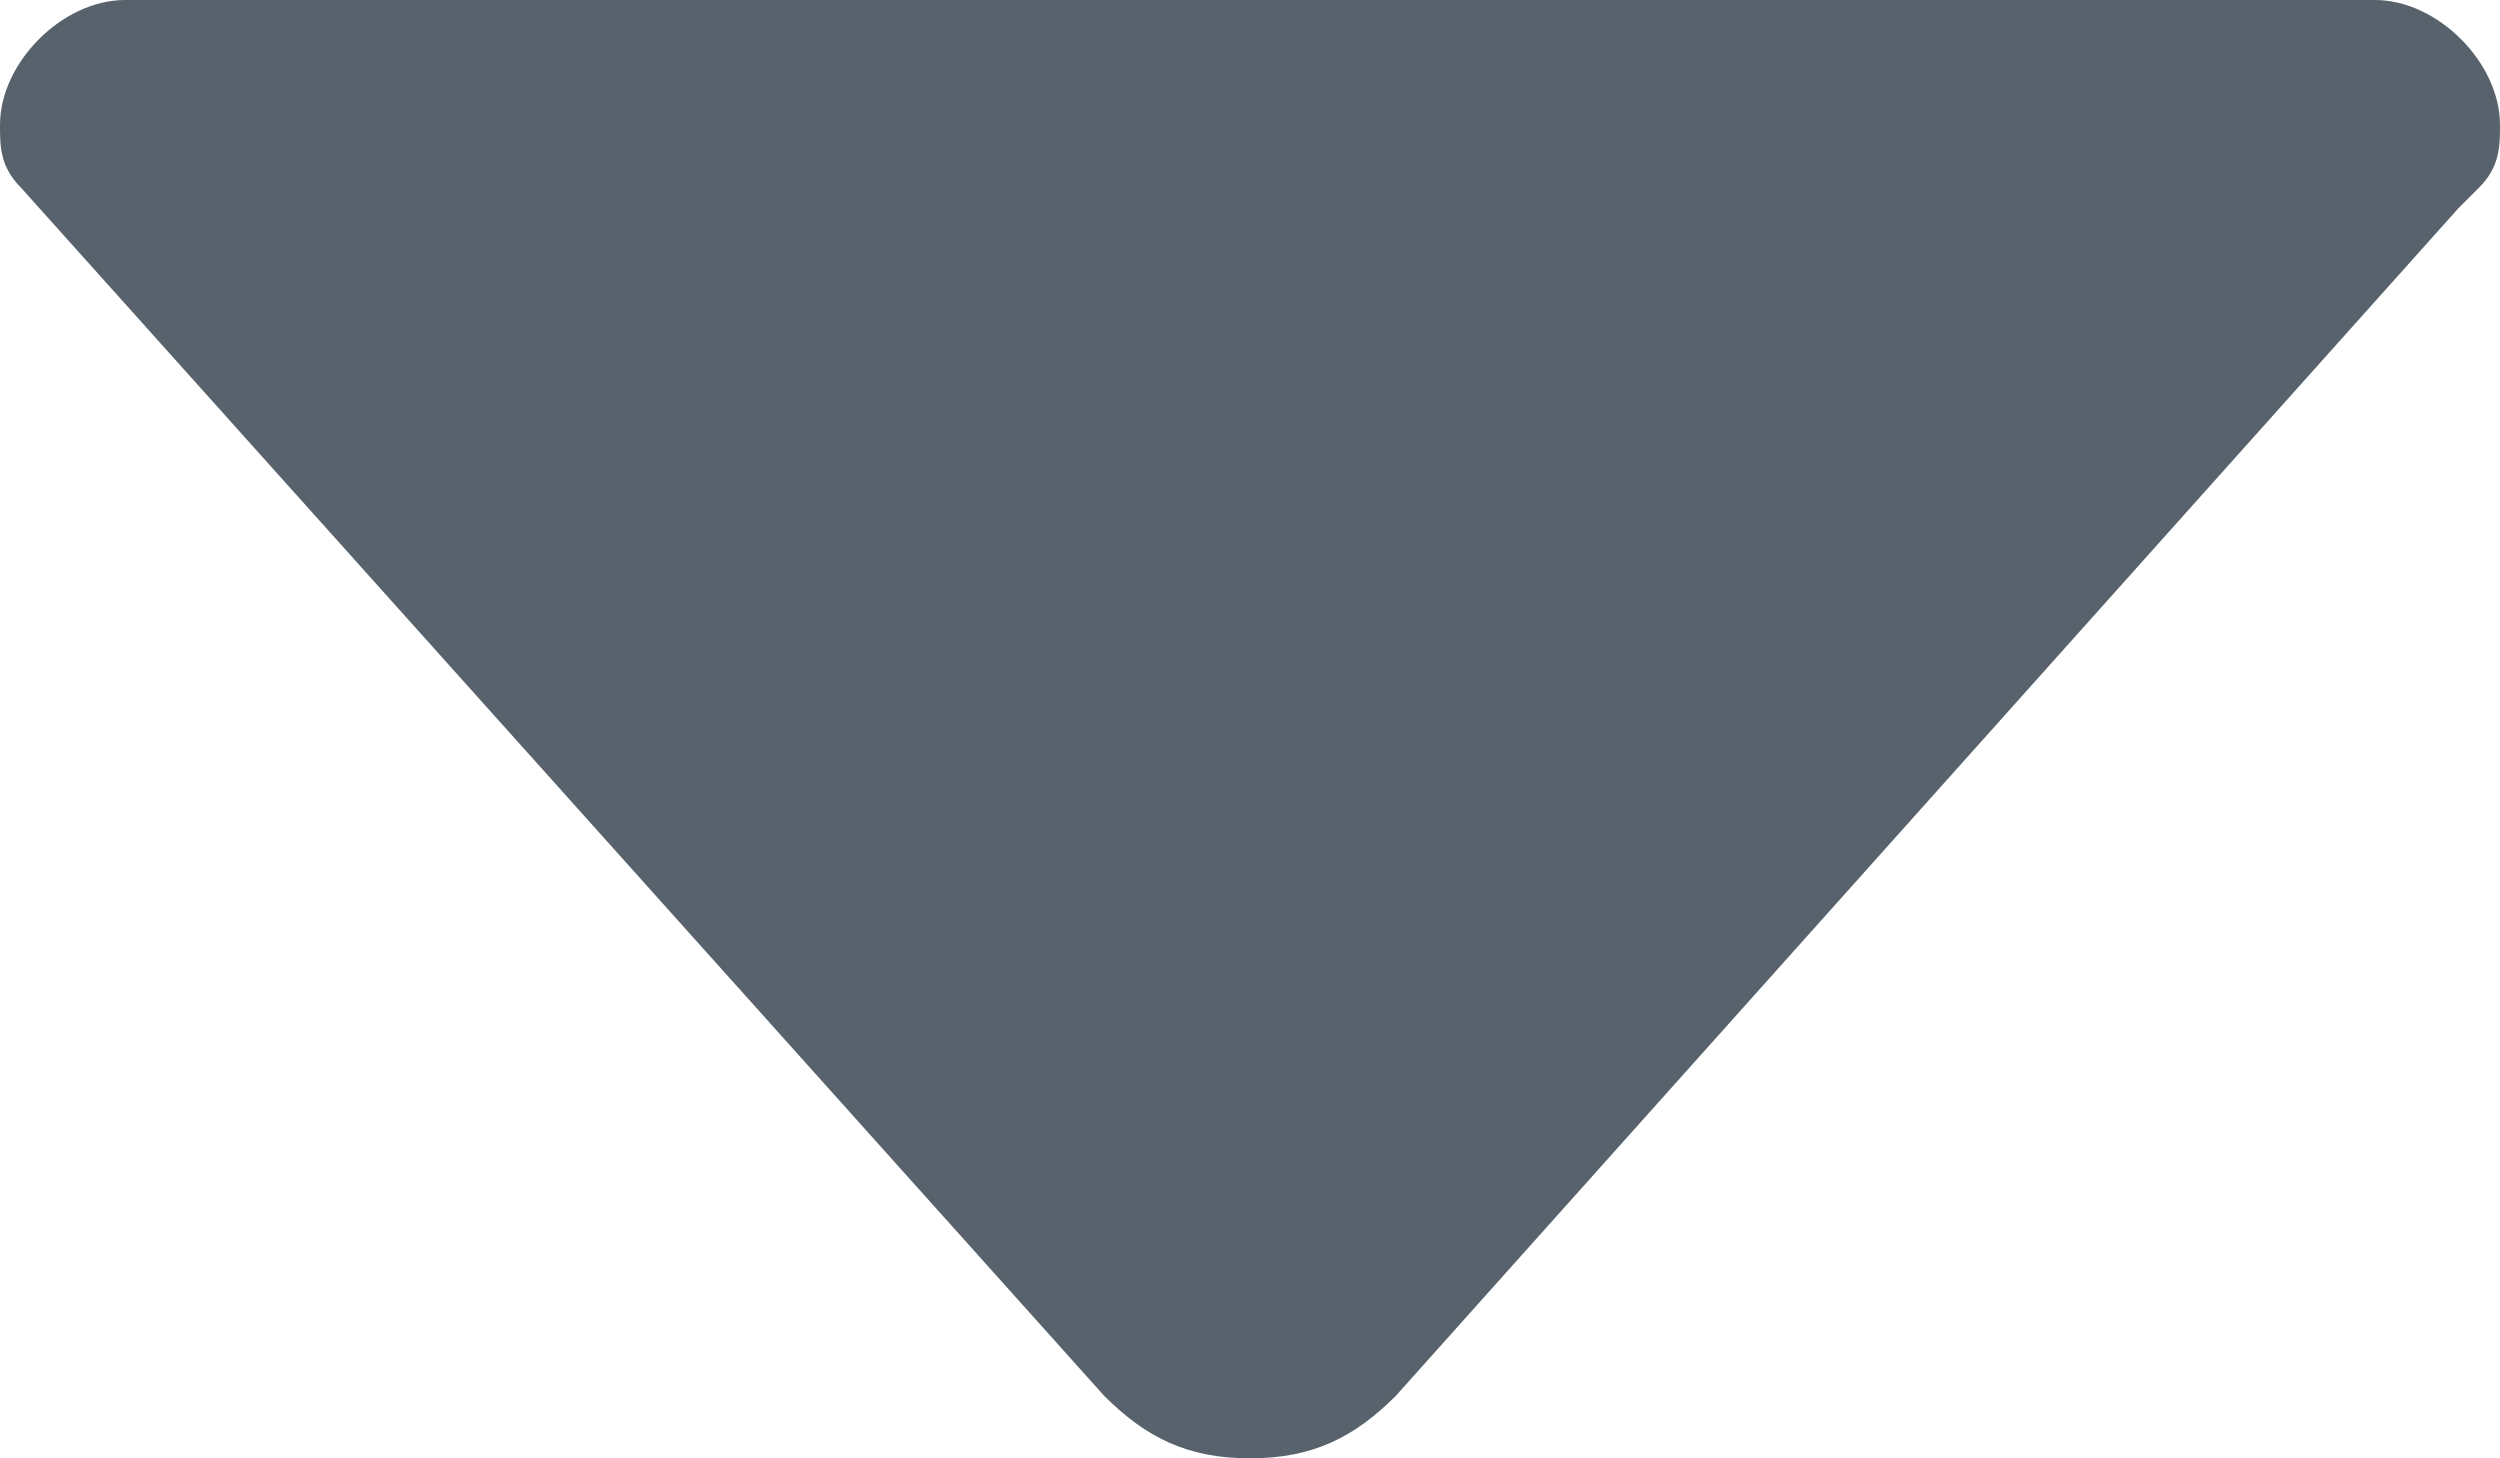 <svg xmlns="http://www.w3.org/2000/svg" viewBox="-393 298.9 12 7"><title>icon-caret</title><path d="M-392.9 299.8l5.2 5.8c.2.2.4.3.7.3s.5-.1.7-.3l5.1-5.7.1-.1c.1-.1.1-.2.1-.3 0-.3-.3-.6-.6-.6h-10.8c-.3 0-.6.3-.6.6 0 .1 0 .2.1.3z" fill="#57626C"></path><title>icon-caret</title></svg>